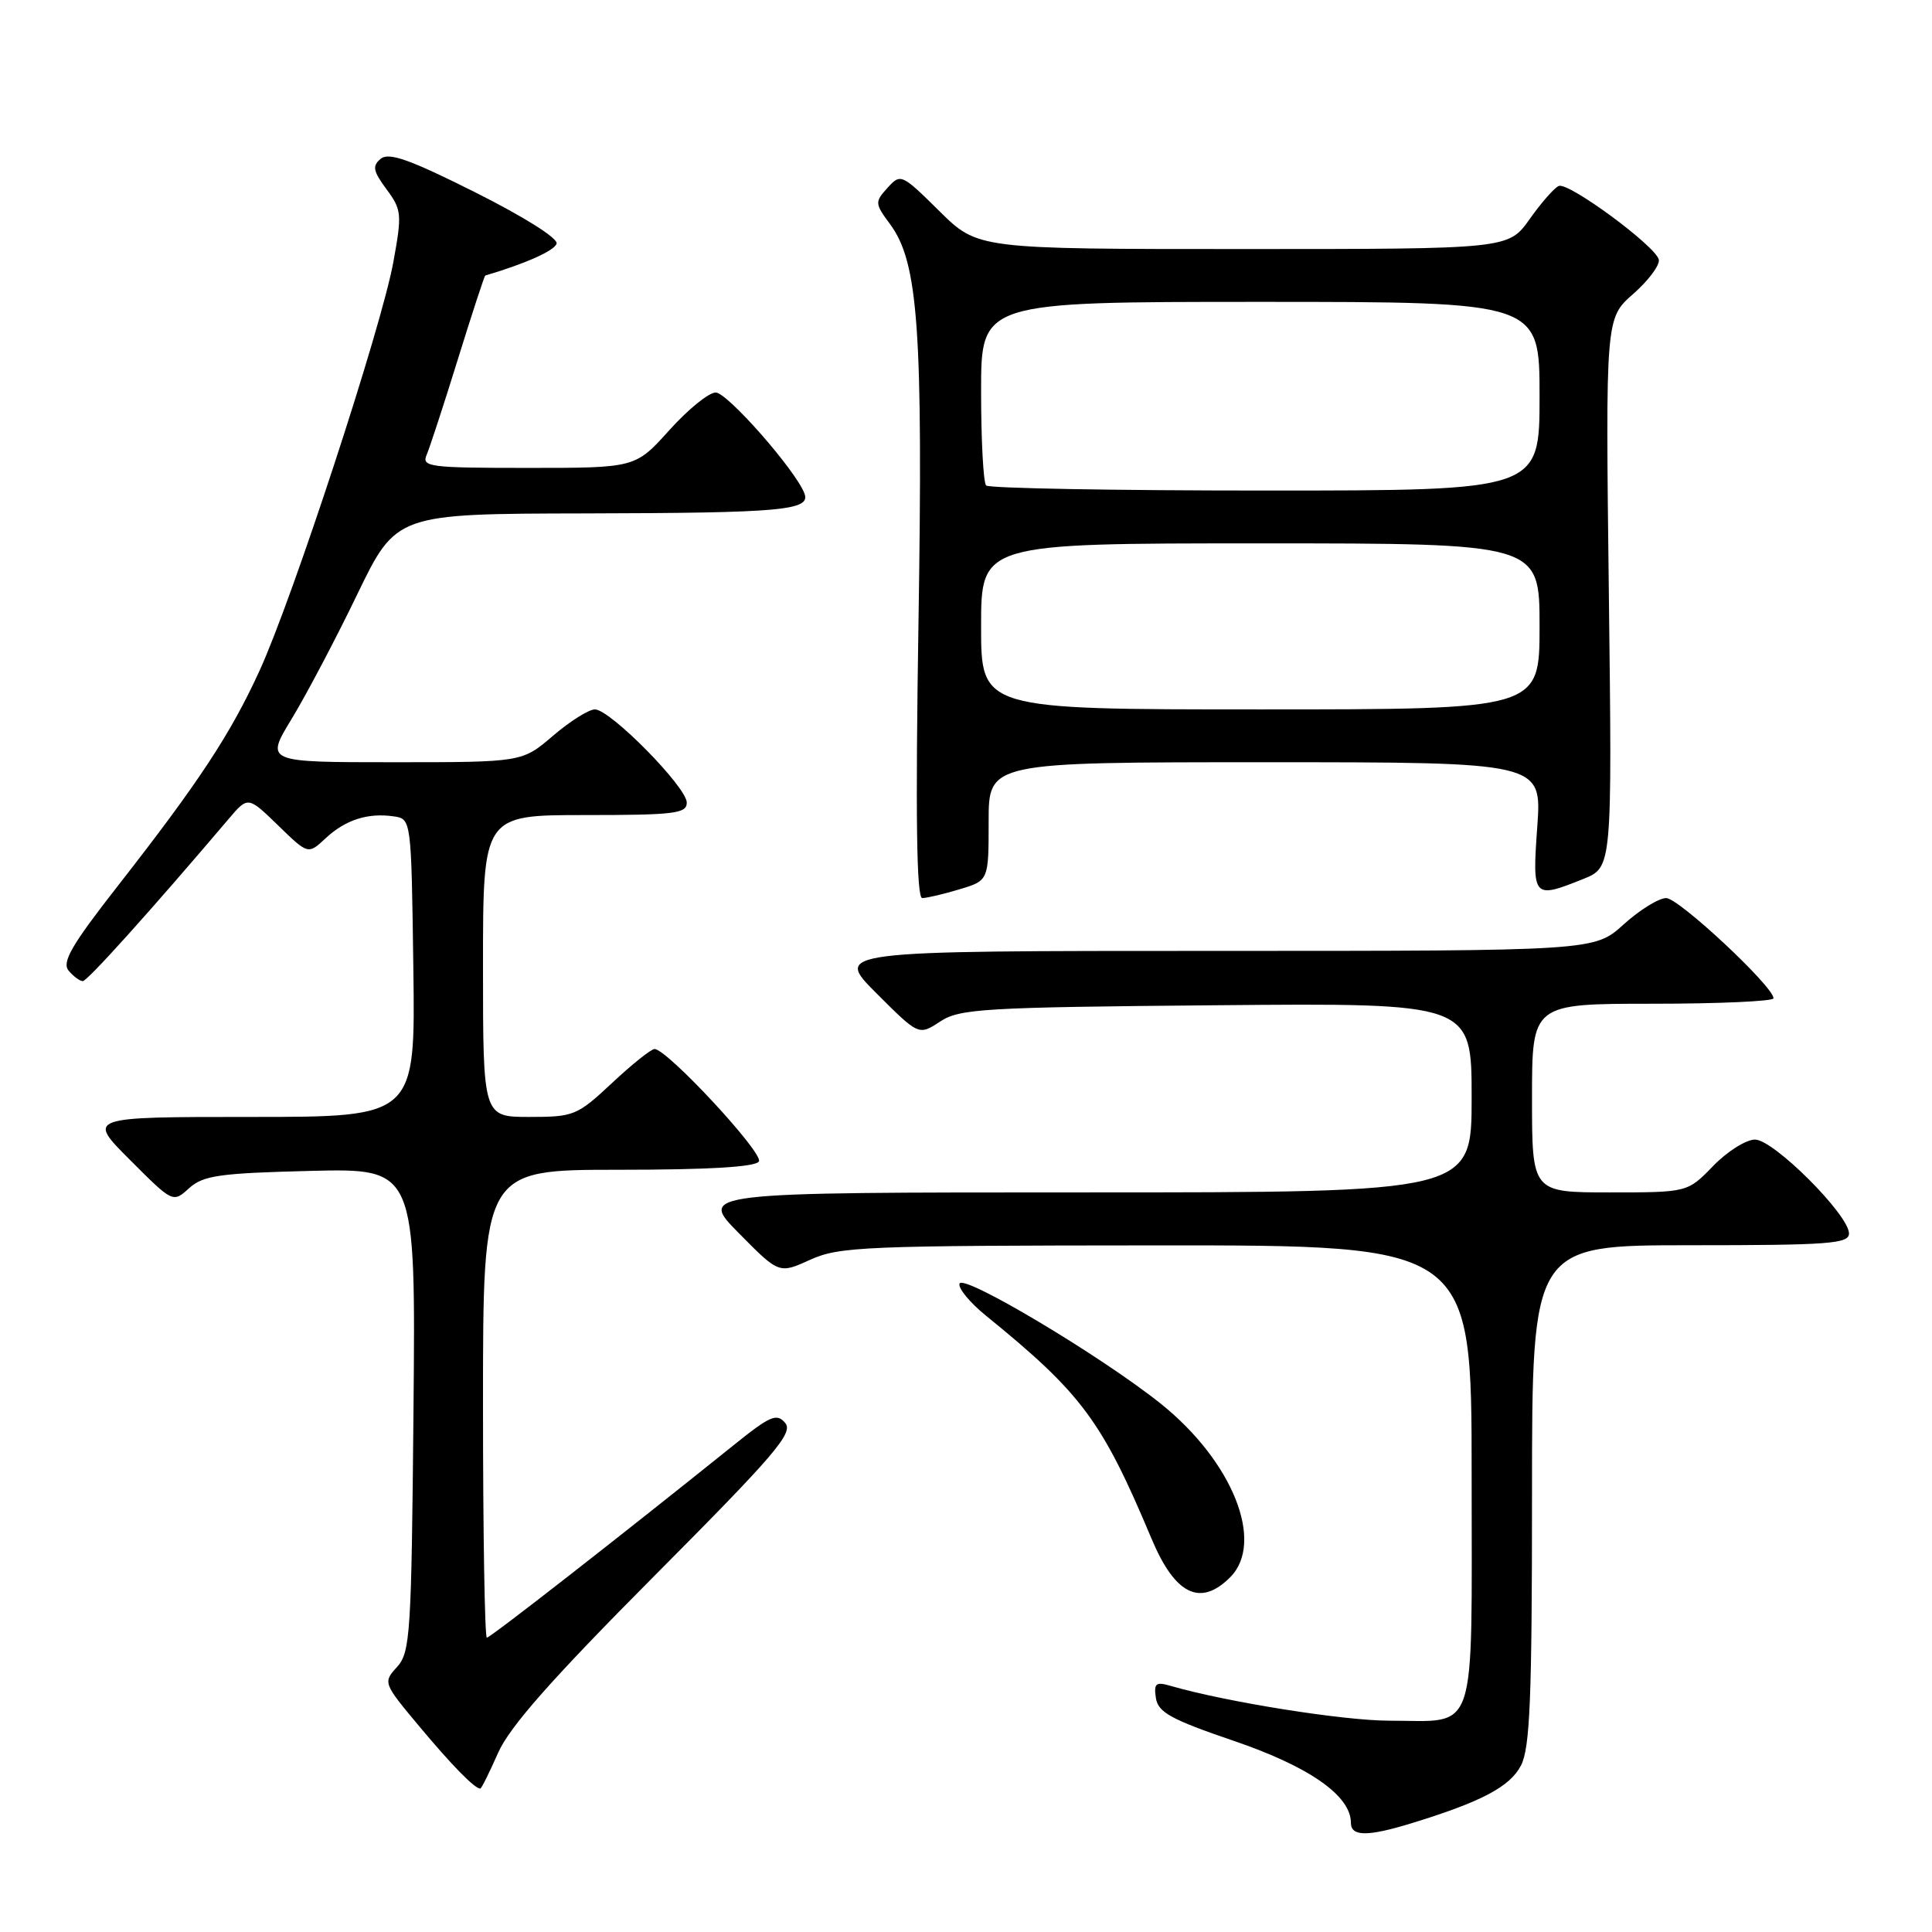 <?xml version="1.0" encoding="UTF-8" standalone="no"?>
<!DOCTYPE svg PUBLIC "-//W3C//DTD SVG 1.1//EN" "http://www.w3.org/Graphics/SVG/1.1/DTD/svg11.dtd" >
<svg xmlns="http://www.w3.org/2000/svg" xmlns:xlink="http://www.w3.org/1999/xlink" version="1.1" viewBox="0 0 256 256">
 <g >
 <path fill="currentColor"
d=" M 187.00 241.60 C 196.32 238.74 200.08 236.75 201.54 233.93 C 202.73 231.61 203.00 225.09 203.00 198.05 C 203.00 165.00 203.00 165.00 224.00 165.00 C 242.36 165.00 245.00 164.80 245.00 163.44 C 245.00 160.98 235.02 151.00 232.55 151.00 C 231.36 151.00 228.87 152.57 227.00 154.50 C 223.61 158.00 223.61 158.00 213.30 158.00 C 203.00 158.00 203.00 158.00 203.00 145.50 C 203.00 133.00 203.00 133.00 219.00 133.00 C 227.80 133.00 235.00 132.67 235.00 132.28 C 235.00 130.72 222.45 119.00 220.78 119.00 C 219.80 119.00 217.26 120.57 215.13 122.50 C 211.26 126.00 211.26 126.00 160.89 126.00 C 110.52 126.00 110.52 126.00 116.13 131.61 C 121.74 137.22 121.74 137.22 124.57 135.36 C 127.17 133.66 130.25 133.47 161.20 133.20 C 195.00 132.90 195.00 132.90 195.00 145.45 C 195.00 158.00 195.00 158.00 143.78 158.00 C 92.57 158.00 92.57 158.00 97.90 163.40 C 103.23 168.80 103.23 168.80 107.37 166.92 C 111.20 165.18 114.57 165.04 153.25 165.02 C 195.00 165.00 195.00 165.00 195.00 195.46 C 195.00 230.68 195.90 228.00 184.10 228.00 C 178.03 228.00 162.53 225.53 155.16 223.40 C 153.15 222.81 152.87 223.03 153.16 224.99 C 153.45 226.89 155.12 227.82 163.50 230.68 C 173.48 234.08 179.00 237.94 179.00 241.52 C 179.00 243.36 181.19 243.38 187.00 241.60 Z  M 66.00 232.26 C 67.54 228.79 73.08 222.52 86.71 208.81 C 102.67 192.77 105.15 189.88 104.05 188.56 C 102.93 187.21 102.08 187.57 97.14 191.55 C 82.04 203.68 64.97 217.00 64.51 217.00 C 64.23 217.00 64.00 203.05 64.00 186.00 C 64.00 155.00 64.00 155.00 81.94 155.00 C 93.93 155.00 100.11 154.63 100.56 153.90 C 101.23 152.83 88.39 139.00 86.73 139.00 C 86.28 139.00 83.75 141.02 81.10 143.50 C 76.48 147.82 76.05 148.00 70.15 148.00 C 64.00 148.00 64.00 148.00 64.00 128.00 C 64.00 108.00 64.00 108.00 77.50 108.00 C 89.39 108.00 91.00 107.80 91.00 106.35 C 91.00 104.30 80.85 94.00 78.83 94.00 C 78.02 94.00 75.52 95.57 73.27 97.50 C 69.18 101.00 69.18 101.00 52.16 101.00 C 35.15 101.00 35.15 101.00 38.65 95.25 C 40.57 92.09 44.48 84.68 47.32 78.79 C 52.50 68.08 52.50 68.08 77.50 68.03 C 103.73 67.97 107.46 67.63 106.59 65.38 C 105.41 62.29 96.38 52.02 94.84 52.01 C 93.93 52.00 91.16 54.25 88.69 57.00 C 84.19 62.00 84.19 62.00 69.99 62.00 C 56.84 62.00 55.84 61.87 56.54 60.25 C 56.95 59.29 58.82 53.57 60.69 47.54 C 62.56 41.51 64.19 36.54 64.30 36.51 C 69.67 34.92 73.44 33.23 73.75 32.29 C 73.98 31.59 69.51 28.77 62.98 25.49 C 54.29 21.13 51.53 20.15 50.45 21.04 C 49.30 21.99 49.43 22.66 51.21 25.07 C 53.23 27.80 53.28 28.35 52.12 34.73 C 50.54 43.39 38.80 79.24 34.40 88.85 C 30.54 97.29 26.34 103.66 15.57 117.44 C 9.48 125.23 8.17 127.50 9.09 128.61 C 9.72 129.37 10.57 130.00 10.97 130.00 C 11.58 130.00 19.88 120.78 30.31 108.50 C 32.86 105.50 32.86 105.50 36.85 109.37 C 40.83 113.24 40.83 113.24 43.14 111.08 C 45.77 108.63 48.72 107.68 52.15 108.17 C 54.50 108.50 54.50 108.50 54.77 128.25 C 55.04 148.00 55.04 148.00 33.28 148.00 C 11.52 148.00 11.52 148.00 17.22 153.69 C 22.91 159.39 22.91 159.39 25.06 157.44 C 26.92 155.76 29.04 155.45 41.14 155.15 C 55.08 154.81 55.08 154.81 54.79 186.80 C 54.52 216.52 54.37 218.94 52.61 220.88 C 50.74 222.94 50.77 223.02 55.54 228.73 C 59.84 233.88 62.89 237.00 63.64 237.00 C 63.79 237.00 64.85 234.87 66.00 232.26 Z  M 163.00 209.00 C 167.62 204.38 163.35 193.66 153.85 186.03 C 146.00 179.74 127.59 168.74 127.14 170.09 C 126.94 170.69 128.51 172.60 130.64 174.33 C 143.36 184.66 146.02 188.25 152.59 203.90 C 155.70 211.31 159.05 212.95 163.00 209.00 Z  M 127.13 117.84 C 131.00 116.68 131.00 116.68 131.00 108.84 C 131.00 101.00 131.00 101.00 167.65 101.00 C 204.30 101.00 204.30 101.00 203.70 109.50 C 203.02 119.03 203.12 119.14 209.79 116.47 C 213.62 114.93 213.62 114.93 213.18 78.55 C 212.74 42.16 212.74 42.16 216.42 38.94 C 218.44 37.16 219.96 35.12 219.80 34.40 C 219.39 32.61 207.86 24.11 206.55 24.64 C 205.97 24.87 204.23 26.85 202.69 29.03 C 199.87 33.00 199.87 33.00 164.72 33.00 C 129.56 33.00 129.56 33.00 124.47 27.97 C 119.46 23.02 119.34 22.97 117.60 24.89 C 115.90 26.77 115.91 26.96 117.95 29.72 C 121.68 34.77 122.32 43.70 121.70 82.75 C 121.30 108.15 121.45 119.00 122.20 119.00 C 122.79 119.00 125.01 118.48 127.13 117.84 Z  M 130.00 83.00 C 130.00 72.00 130.00 72.00 167.00 72.00 C 204.00 72.00 204.00 72.00 204.00 83.00 C 204.00 94.00 204.00 94.00 167.00 94.00 C 130.00 94.00 130.00 94.00 130.00 83.00 Z  M 130.67 64.33 C 130.30 63.97 130.00 58.34 130.00 51.83 C 130.00 40.00 130.00 40.00 167.00 40.00 C 204.00 40.00 204.00 40.00 204.00 52.50 C 204.00 65.00 204.00 65.00 167.67 65.00 C 147.68 65.00 131.03 64.70 130.67 64.33 Z "/>
</g>
</svg>